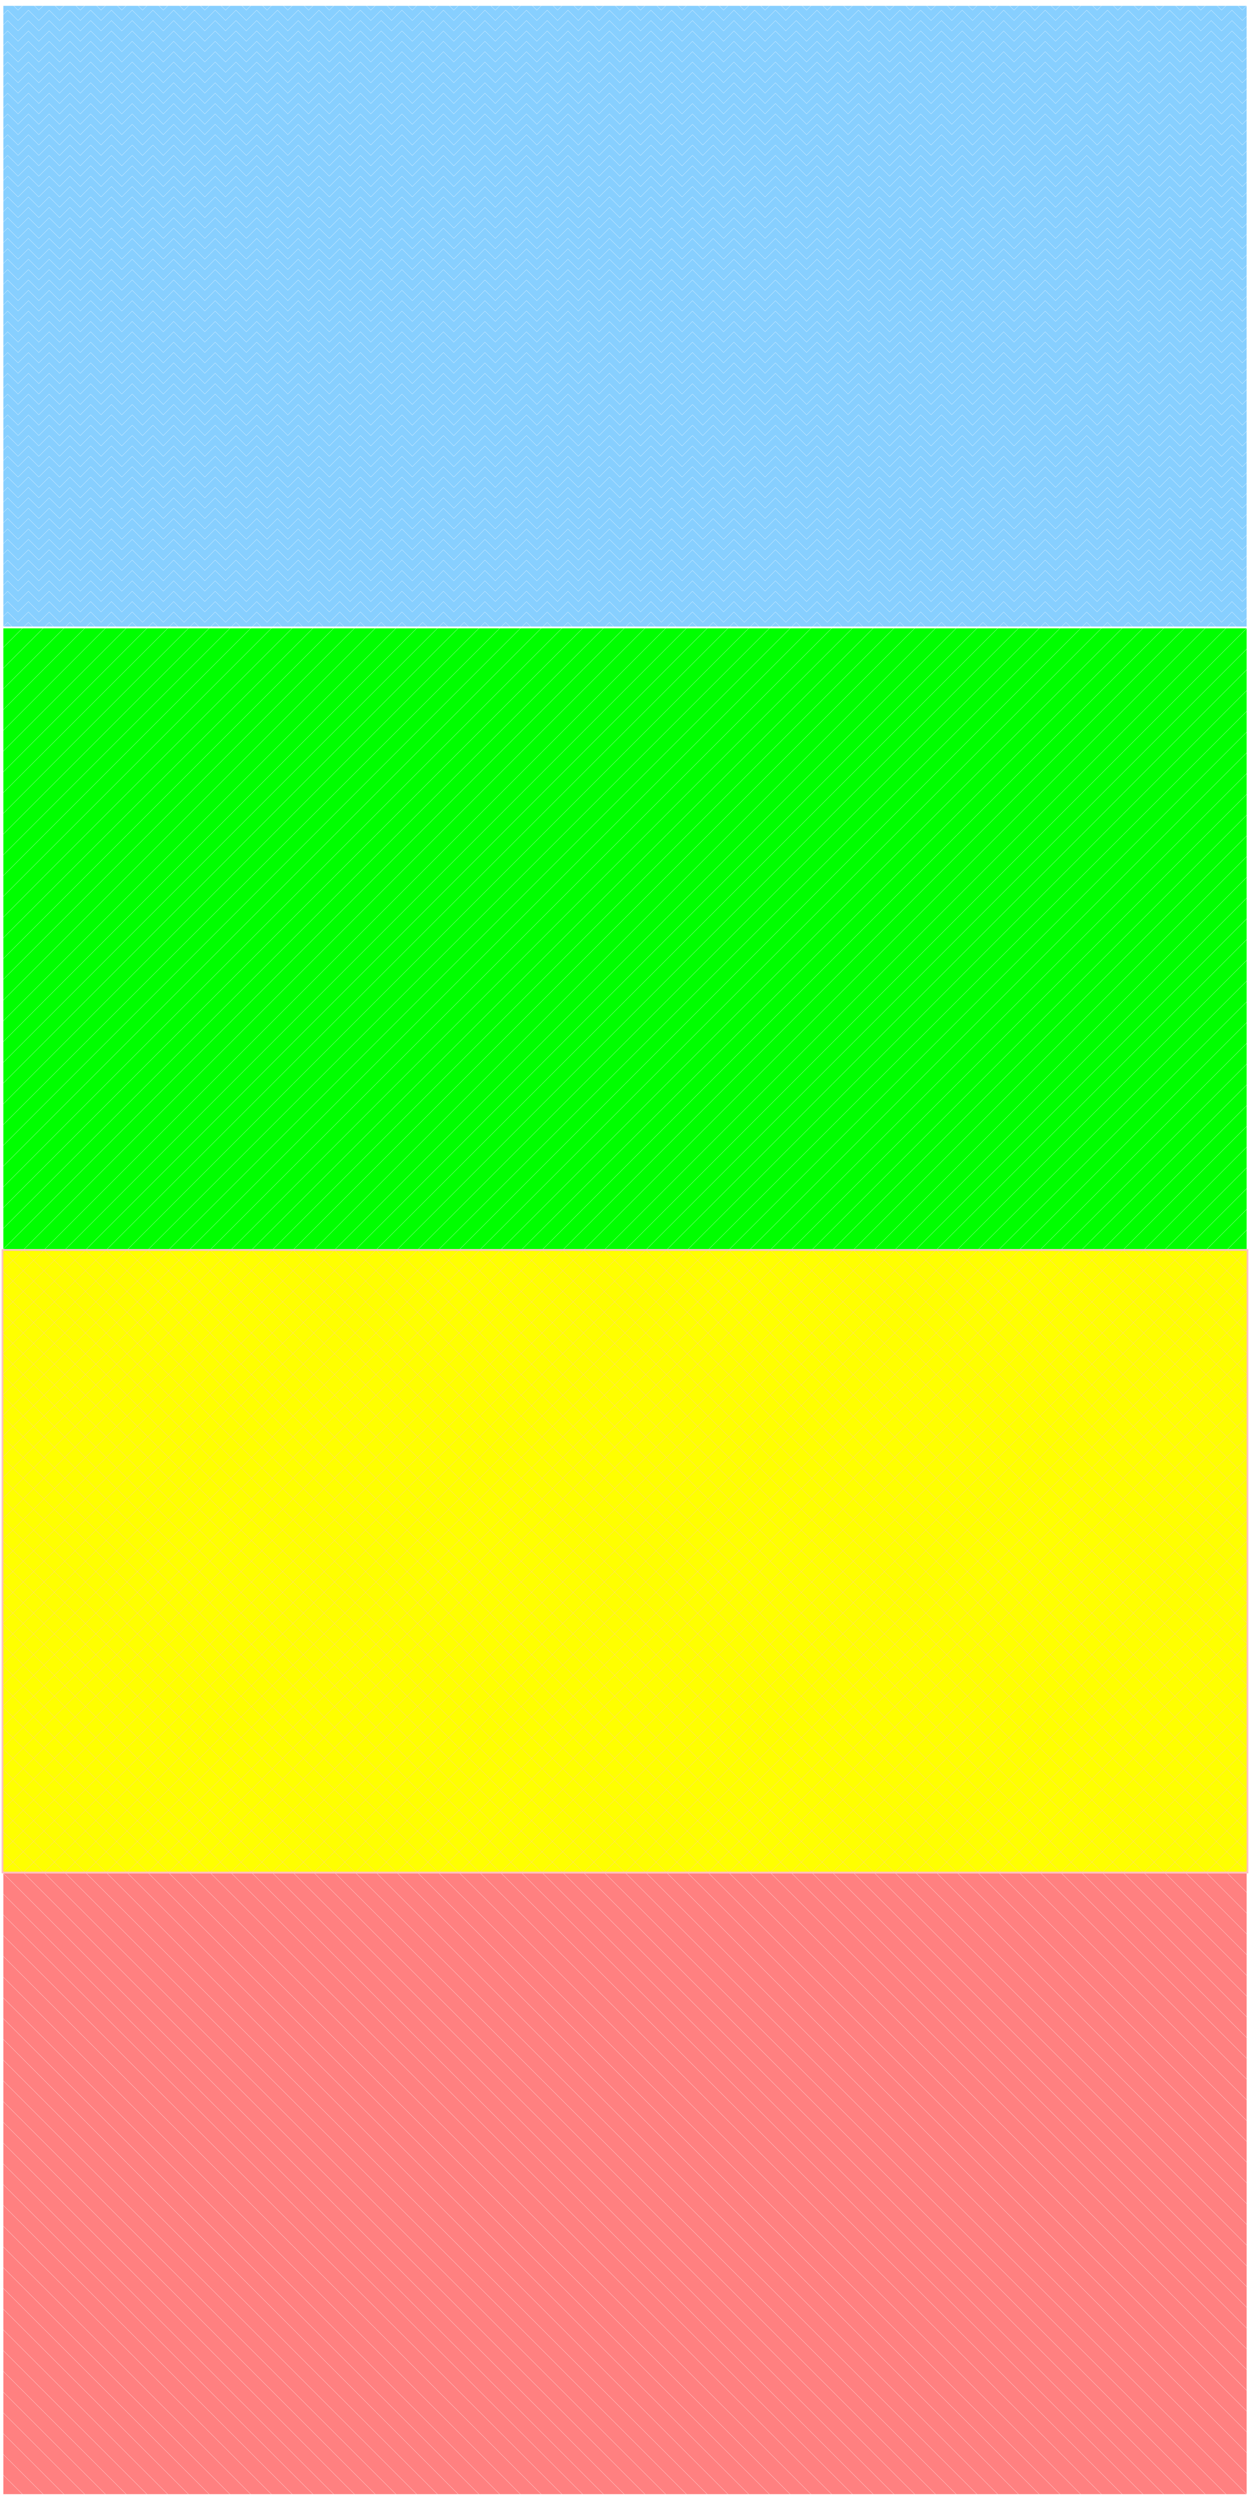 <?xml version="1.0" encoding="UTF-8" standalone="no"?>
<!-- Creator: fig2dev Version 3.2 Patchlevel 5d -->

<!-- CreationDate: Tue Mar  4 19:08:42 2014 -->

<!-- Magnification: 1.000 -->

<svg
   xmlns:dc="http://purl.org/dc/elements/1.1/"
   xmlns:cc="http://creativecommons.org/ns#"
   xmlns:rdf="http://www.w3.org/1999/02/22-rdf-syntax-ns#"
   xmlns:svg="http://www.w3.org/2000/svg"
   xmlns="http://www.w3.org/2000/svg"
   xmlns:sodipodi="http://sodipodi.sourceforge.net/DTD/sodipodi-0.dtd"
   xmlns:inkscape="http://www.inkscape.org/namespaces/inkscape"
   width="5.0in"
   height="10.0in"
   viewBox="-12 -12 6024 12024"
   id="svg2"
   version="1.1"
   inkscape:version="0.48.3.1 r9886"
   sodipodi:docname="patterns.svg">
  <defs
     id="defs78" />
  <sodipodi:namedview
     pagecolor="#ffffff"
     bordercolor="#666666"
     borderopacity="1"
     objecttolerance="10"
     gridtolerance="10"
     guidetolerance="10"
     inkscape:pageopacity="0"
     inkscape:pageshadow="2"
     inkscape:window-width="640"
     inkscape:window-height="480"
     id="namedview76"
     showgrid="false"
     inkscape:zoom="0.26222222"
     inkscape:cx="225"
     inkscape:cy="450"
     inkscape:window-x="952"
     inkscape:window-y="229"
     inkscape:window-maximized="0"
     inkscape:current-layer="svg2" />
  <rect
     id="rect6"
     style="fill:#87cfff;stroke:#ffffff;stroke-width:7;stroke-linecap:butt;stroke-linejoin:miter"
     rx="0"
     height="3000"
     width="6000"
     y="0"
     x="0" />
  <g
     id="g8"
     style="fill:none;stroke:#ffffff;stroke-width:1">
    <defs
       id="defs10">
      <pattern
         patternUnits="userSpaceOnUse"
         height="200"
         width="200"
         y="0"
         x="0"
         id="tile1">
        <path
           id="path13"
           d="M 50 0 75 25 100 0 M 150 0 175 25 200 0" />
        <path
           id="path15"
           d="M 0 50 25 25 75 75 125 25 175 75 200 50" />
        <path
           id="path17"
           d="M 0 100 25 75 75 125 125 75 175 125 200 100" />
        <path
           id="path19"
           d="M 0 150 25 125 75 175 125 125 175 175 200 150" />
        <path
           id="path21"
           d="M 0 200 25 175 75 225 125 175 175 225 200 200" />
      </pattern>
    </defs>
  </g>
  <rect
     id="rect23"
     style="fill:url(#tile1);stroke:#ffffff;stroke-width:7;stroke-linecap:butt;stroke-linejoin:miter"
     rx="0"
     height="3000"
     width="6000"
     y="0"
     x="0" />
  <rect
     id="rect25"
     style="fill:#00ff00;stroke:#ffffff;stroke-width:7;stroke-linecap:butt;stroke-linejoin:miter"
     rx="0"
     height="3000"
     width="6000"
     y="3000"
     x="0" />
  <g
     id="g27"
     style="fill:none;stroke:#ffffff;stroke-width:1">
    <defs
       id="defs29">
      <pattern
         patternUnits="userSpaceOnUse"
         height="200"
         width="200"
         y="0"
         x="0"
         id="tile2">
        <path
           id="path32"
           d="M 100 0 0 100" />
        <path
           id="path34"
           d="M 200 0 0 200" />
        <path
           id="path36"
           d="M 200 100 100 200" />
      </pattern>
    </defs>
  </g>
  <rect
     id="rect38"
     style="fill:url(#tile2);stroke:#ffffff;stroke-width:7;stroke-linecap:butt;stroke-linejoin:miter"
     rx="0"
     height="3000"
     width="6000"
     y="3000"
     x="0" />
  <rect
     id="rect40"
     style="fill:#ff8080;stroke:#ffffff;stroke-width:7;stroke-linecap:butt;stroke-linejoin:miter"
     rx="0"
     height="3000"
     width="6000"
     y="9000"
     x="0" />
  <g
     id="g42"
     style="fill:none;stroke:#ffffff;stroke-width:1">
    <defs
       id="defs44">
      <pattern
         patternUnits="userSpaceOnUse"
         height="200"
         width="200"
         y="0"
         x="0"
         id="tile3">
        <path
           id="path47"
           d="M 100 0 200 100" />
        <path
           id="path49"
           d="M 0 0 200 200" />
        <path
           id="path51"
           d="M 0 100 100 200" />
      </pattern>
    </defs>
  </g>
  <rect
     id="rect53"
     style="fill:url(#tile3);stroke:#ffffff;stroke-width:7;stroke-linecap:butt;stroke-linejoin:miter"
     rx="0"
     height="3000"
     width="6000"
     y="9000"
     x="0" />
  <rect
     id="rect55"
     style="fill:#ffff00;stroke:#ffbfbf;stroke-width:7;stroke-linecap:butt;stroke-linejoin:miter"
     rx="0"
     height="3000"
     width="6000"
     y="6000"
     x="0" />
  <g
     id="g57"
     style="fill:none;stroke:#ffbfbf;stroke-width:1">
    <defs
       id="defs59">
      <pattern
         patternUnits="userSpaceOnUse"
         height="200"
         width="200"
         y="0"
         x="0"
         id="tile4">
        <path
           id="path62"
           d="M 100 0 200 100" />
        <path
           id="path64"
           d="M 0 0 200 200" />
        <path
           id="path66"
           d="M 0 100 100 200" />
        <path
           id="path68"
           d="M 100 0 0 100" />
        <path
           id="path70"
           d="M 200 0 0 200" />
        <path
           id="path72"
           d="M 200 100 100 200" />
      </pattern>
    </defs>
  </g>
  <rect
     id="rect74"
     style="fill:url(#tile4);stroke:#ffbfbf;stroke-width:7;stroke-linecap:butt;stroke-linejoin:miter"
     rx="0"
     height="3000"
     width="6000"
     y="6000"
     x="0" />
</svg>
